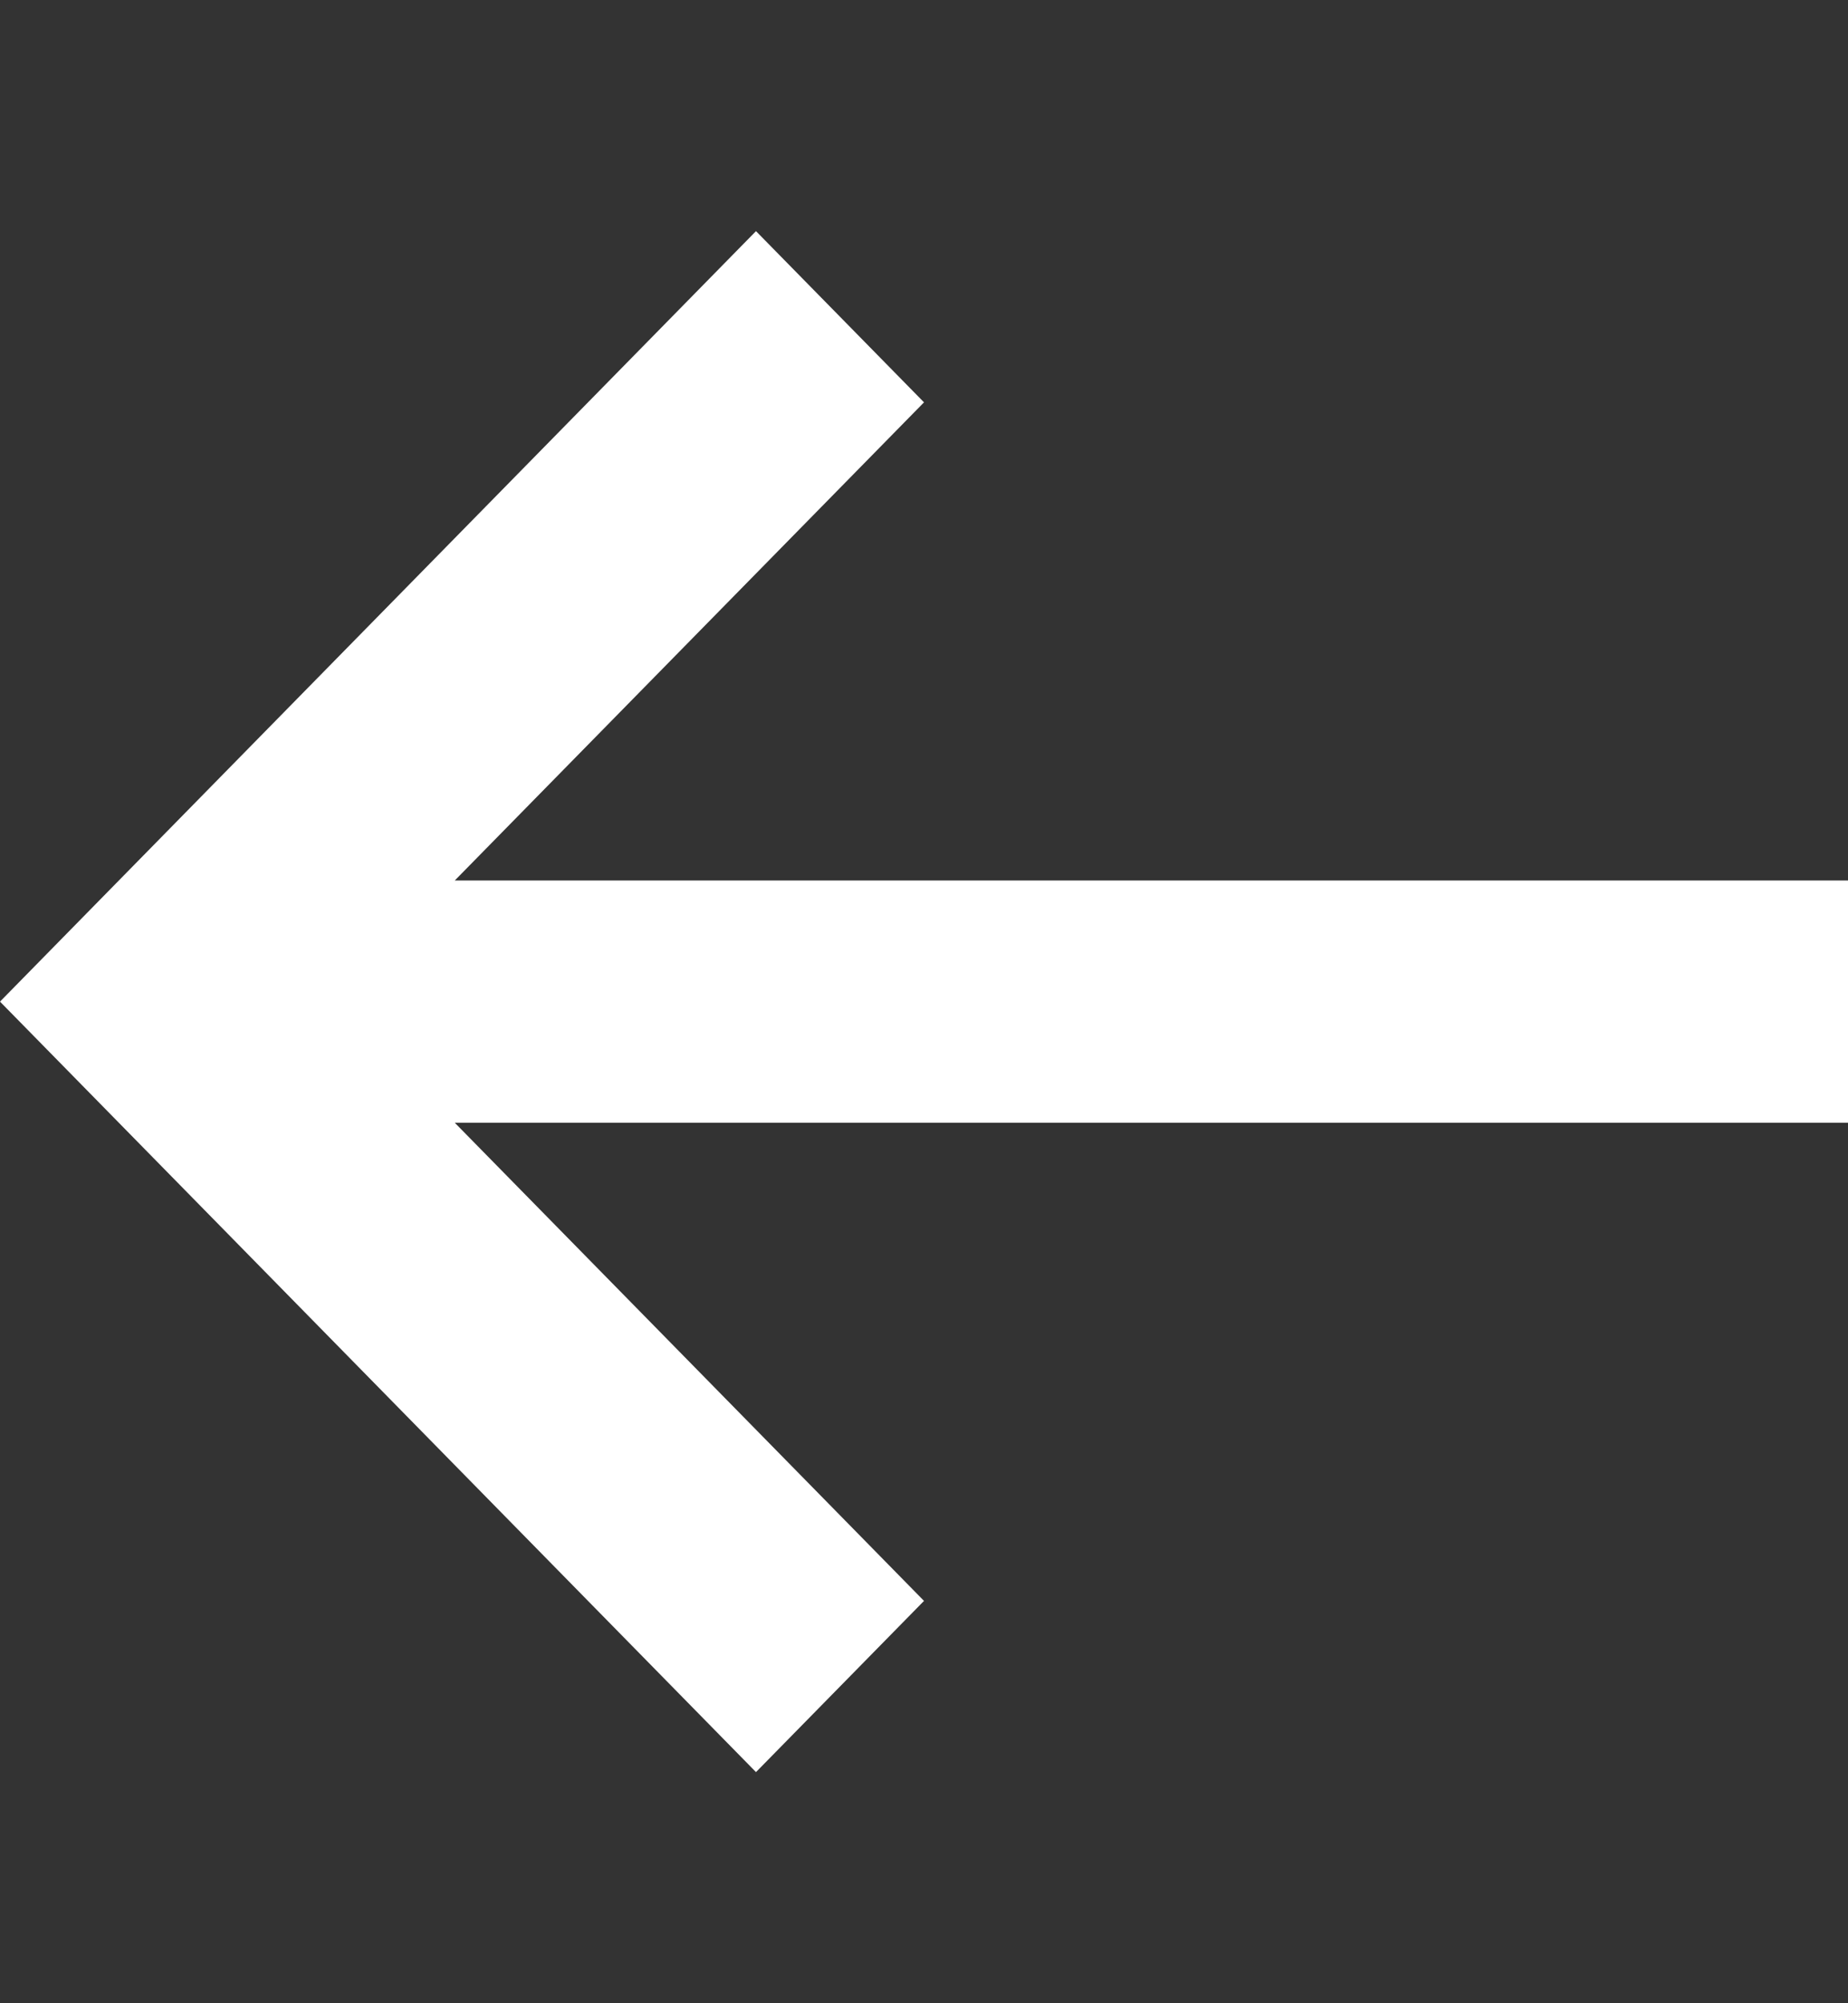 <svg width="12" height="13" viewBox="0 0 12 13" fill="none" xmlns="http://www.w3.org/2000/svg">
<rect x="0" y="0" width="12" height="13" fill="#333333" stroke="none"/>
<path fill-rule="evenodd" clip-rule="evenodd" d="M2.953 7.286L6 10.389L4.909 11.5L-2.18557e-07 6.5L4.909 1.5L6 2.611L2.953 5.714L12 5.714L12 7.286L2.953 7.286Z" fill="white"/>
</svg>
